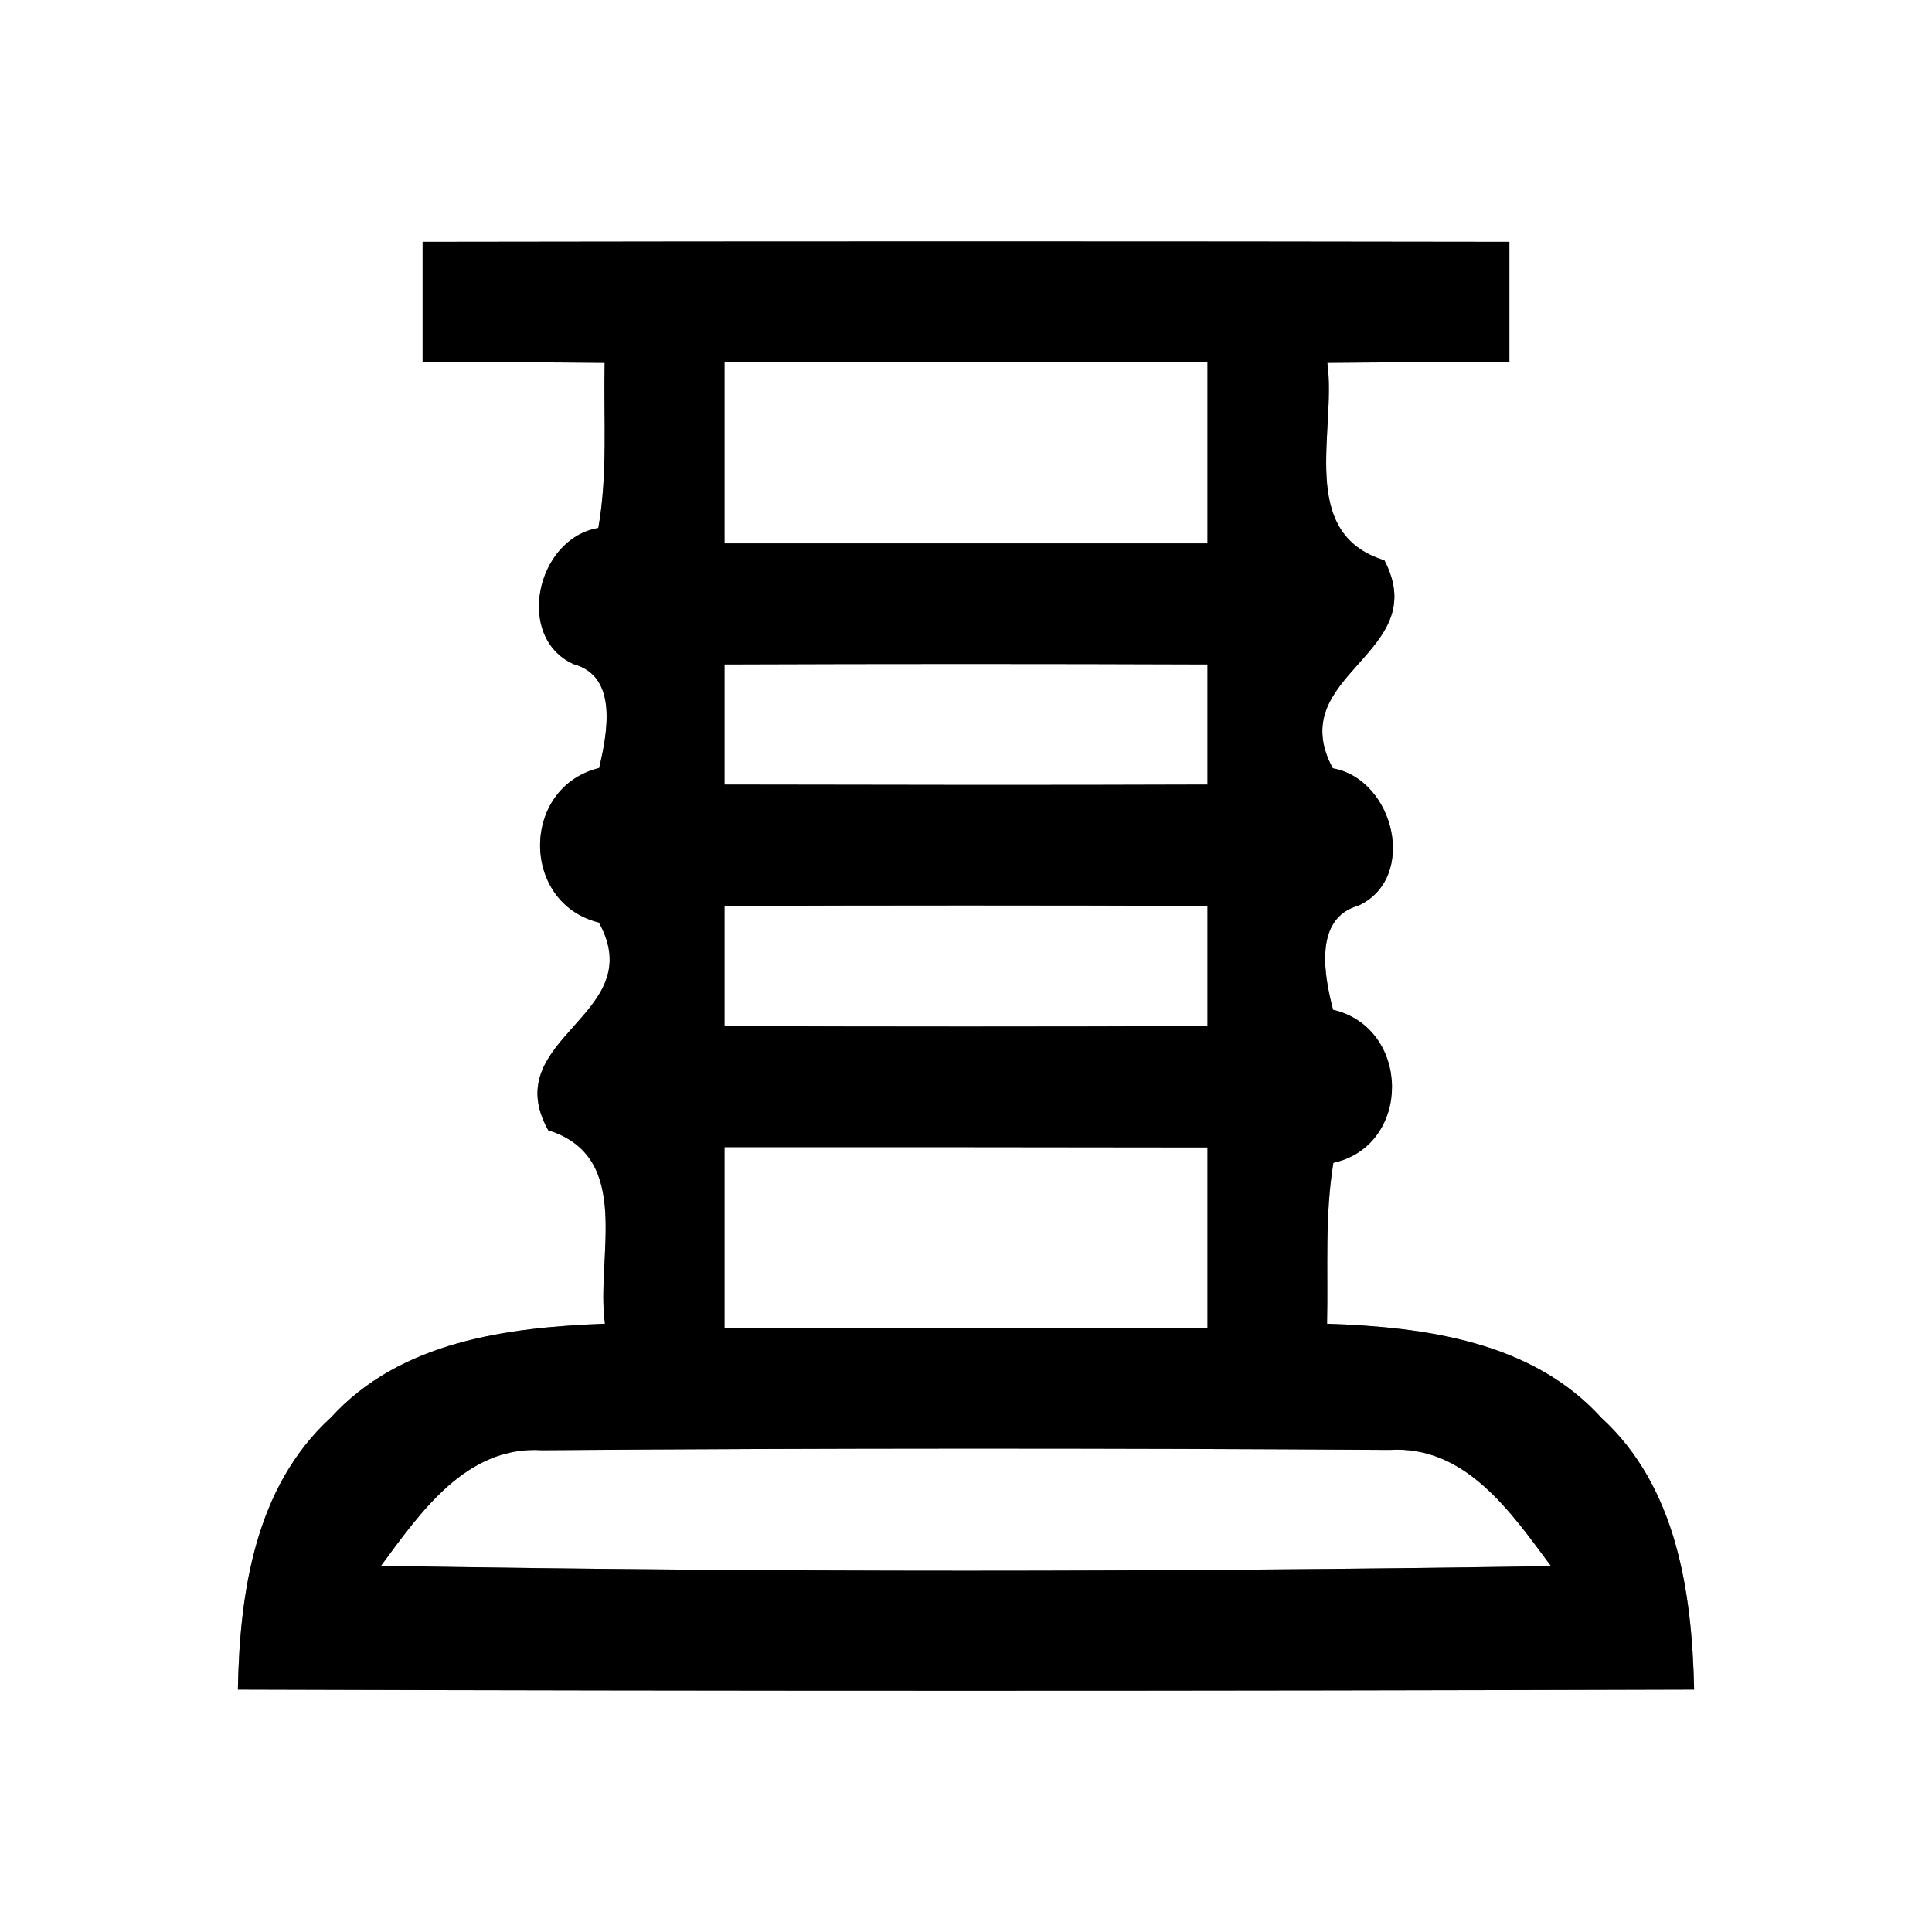 <?xml version="1.0" encoding="UTF-8" ?>
<!DOCTYPE svg PUBLIC "-//W3C//DTD SVG 1.1//EN" "http://www.w3.org/Graphics/SVG/1.1/DTD/svg11.dtd">
<svg width="64pt" height="64pt" viewBox="0 0 64 64" version="1.1" xmlns="http://www.w3.org/2000/svg">
<rect x="0" y="0" width="64" height="64" fill="#808080" stroke="none"/>
<g id="#ffffffff">
<path fill="#ffffff" opacity="1.00" d=" M 0.00 0.00 L 64.00 0.00 L 64.00 64.00 L 0.00 64.00 L 0.00 0.00 M 14.00 8.01 C 14.00 9.33 14.00 10.66 14.00 11.98 C 16.01 12.00 18.02 12.00 20.03 12.02 C 19.99 13.84 20.14 15.68 19.82 17.49 C 17.76 17.84 17.05 21.12 19.00 22.00 C 20.51 22.41 20.10 24.34 19.85 25.44 C 17.24 26.08 17.24 29.92 19.84 30.56 C 21.55 33.65 16.45 34.36 18.16 37.44 C 21.00 38.33 19.73 41.63 20.04 43.85 C 16.81 43.97 13.26 44.43 10.96 46.96 C 8.45 49.25 7.94 52.75 7.88 55.97 C 23.96 56.02 40.04 56.02 56.12 55.97 C 56.05 52.76 55.55 49.26 53.05 46.97 C 50.75 44.43 47.20 43.96 43.96 43.85 C 44.00 42.07 43.88 40.28 44.17 38.52 C 46.78 37.94 46.74 34.05 44.16 33.45 C 43.87 32.34 43.50 30.42 45.00 30.00 C 46.97 29.09 46.20 25.82 44.15 25.45 C 42.48 22.33 47.49 21.68 45.86 18.56 C 42.96 17.67 44.28 14.27 43.97 12.02 C 45.98 12.00 47.99 12.00 50.00 11.98 C 50.00 10.66 50.00 9.33 50.00 8.01 C 38.00 7.99 26.00 7.99 14.00 8.01 Z" />
<path fill="#ffffff" opacity="1.00" d=" M 24.00 12.00 C 29.33 12.00 34.67 12.00 40.00 12.00 C 40.00 14.00 40.00 16.00 40.00 18.00 C 34.67 18.00 29.33 18.00 24.00 18.00 C 24.00 16.00 24.00 14.00 24.00 12.00 Z" />
<path fill="#ffffff" opacity="1.00" d=" M 24.00 22.01 C 29.33 21.99 34.67 21.99 40.00 22.01 C 40.00 23.34 40.00 24.66 40.00 25.99 C 34.67 26.01 29.33 26.00 24.00 25.99 C 24.00 24.66 24.00 23.34 24.00 22.01 Z" />
<path fill="#ffffff" opacity="1.00" d=" M 24.00 30.01 C 29.33 29.99 34.67 29.99 40.00 30.01 C 40.00 31.34 40.00 32.66 40.00 33.99 C 34.67 34.01 29.33 34.01 24.00 33.99 C 24.00 32.66 24.00 31.34 24.00 30.01 Z" />
<path fill="#ffffff" opacity="1.00" d=" M 24.00 38.00 C 29.33 38.00 34.67 38.00 40.00 38.01 C 40.00 40.00 40.00 42.00 40.00 44.00 C 34.67 44.00 29.33 44.00 24.00 44.00 C 24.00 42.00 24.00 40.00 24.00 38.00 Z" />
<path fill="#ffffff" opacity="1.00" d=" M 12.62 51.87 C 13.93 50.10 15.45 47.88 17.96 48.04 C 27.32 47.97 36.68 47.97 46.03 48.03 C 48.55 47.87 50.06 50.11 51.38 51.88 C 38.47 52.08 25.54 52.09 12.62 51.87 Z" />
</g>
<g id="#000000ff">
<path fill="#000000" opacity="1.00" d=" M 14.00 8.01 C 26.00 7.99 38.00 7.99 50.00 8.01 C 50.00 9.33 50.00 10.66 50.00 11.98 C 47.99 12.00 45.98 12.00 43.97 12.02 C 44.28 14.27 42.96 17.67 45.86 18.56 C 47.49 21.68 42.48 22.33 44.15 25.45 C 46.20 25.82 46.97 29.09 45.00 30.00 C 43.50 30.42 43.87 32.34 44.16 33.45 C 46.74 34.05 46.78 37.94 44.17 38.52 C 43.88 40.28 44.00 42.07 43.96 43.85 C 47.20 43.96 50.75 44.43 53.05 46.97 C 55.55 49.26 56.05 52.76 56.12 55.97 C 40.04 56.02 23.96 56.02 7.88 55.97 C 7.94 52.75 8.45 49.25 10.96 46.96 C 13.26 44.43 16.81 43.97 20.04 43.85 C 19.73 41.63 21.00 38.33 18.16 37.44 C 16.45 34.36 21.55 33.65 19.84 30.56 C 17.24 29.92 17.24 26.08 19.85 25.44 C 20.10 24.34 20.51 22.41 19.00 22.00 C 17.05 21.12 17.76 17.84 19.82 17.49 C 20.14 15.68 19.99 13.84 20.03 12.02 C 18.02 12.00 16.01 12.00 14.00 11.98 C 14.00 10.66 14.00 9.33 14.00 8.01 M 24.00 12.00 C 24.00 14.00 24.00 16.00 24.00 18.00 C 29.33 18.00 34.67 18.00 40.00 18.00 C 40.00 16.00 40.00 14.00 40.00 12.00 C 34.67 12.00 29.33 12.00 24.00 12.00 M 24.00 22.01 C 24.00 23.34 24.00 24.66 24.00 25.99 C 29.33 26.00 34.67 26.01 40.00 25.99 C 40.00 24.66 40.00 23.34 40.00 22.01 C 34.67 21.99 29.33 21.99 24.00 22.01 M 24.00 30.01 C 24.00 31.34 24.00 32.66 24.00 33.99 C 29.33 34.01 34.67 34.01 40.00 33.99 C 40.00 32.66 40.00 31.34 40.00 30.01 C 34.67 29.99 29.33 29.99 24.00 30.01 M 24.00 38.00 C 24.00 40.00 24.00 42.00 24.00 44.00 C 29.33 44.00 34.67 44.00 40.00 44.00 C 40.00 42.00 40.00 40.00 40.00 38.01 C 34.67 38.00 29.33 38.00 24.00 38.00 M 12.62 51.87 C 25.54 52.09 38.47 52.08 51.38 51.88 C 50.06 50.11 48.55 47.87 46.03 48.03 C 36.68 47.97 27.32 47.97 17.96 48.04 C 15.45 47.88 13.93 50.10 12.62 51.87 Z" />
</g>
</svg>
